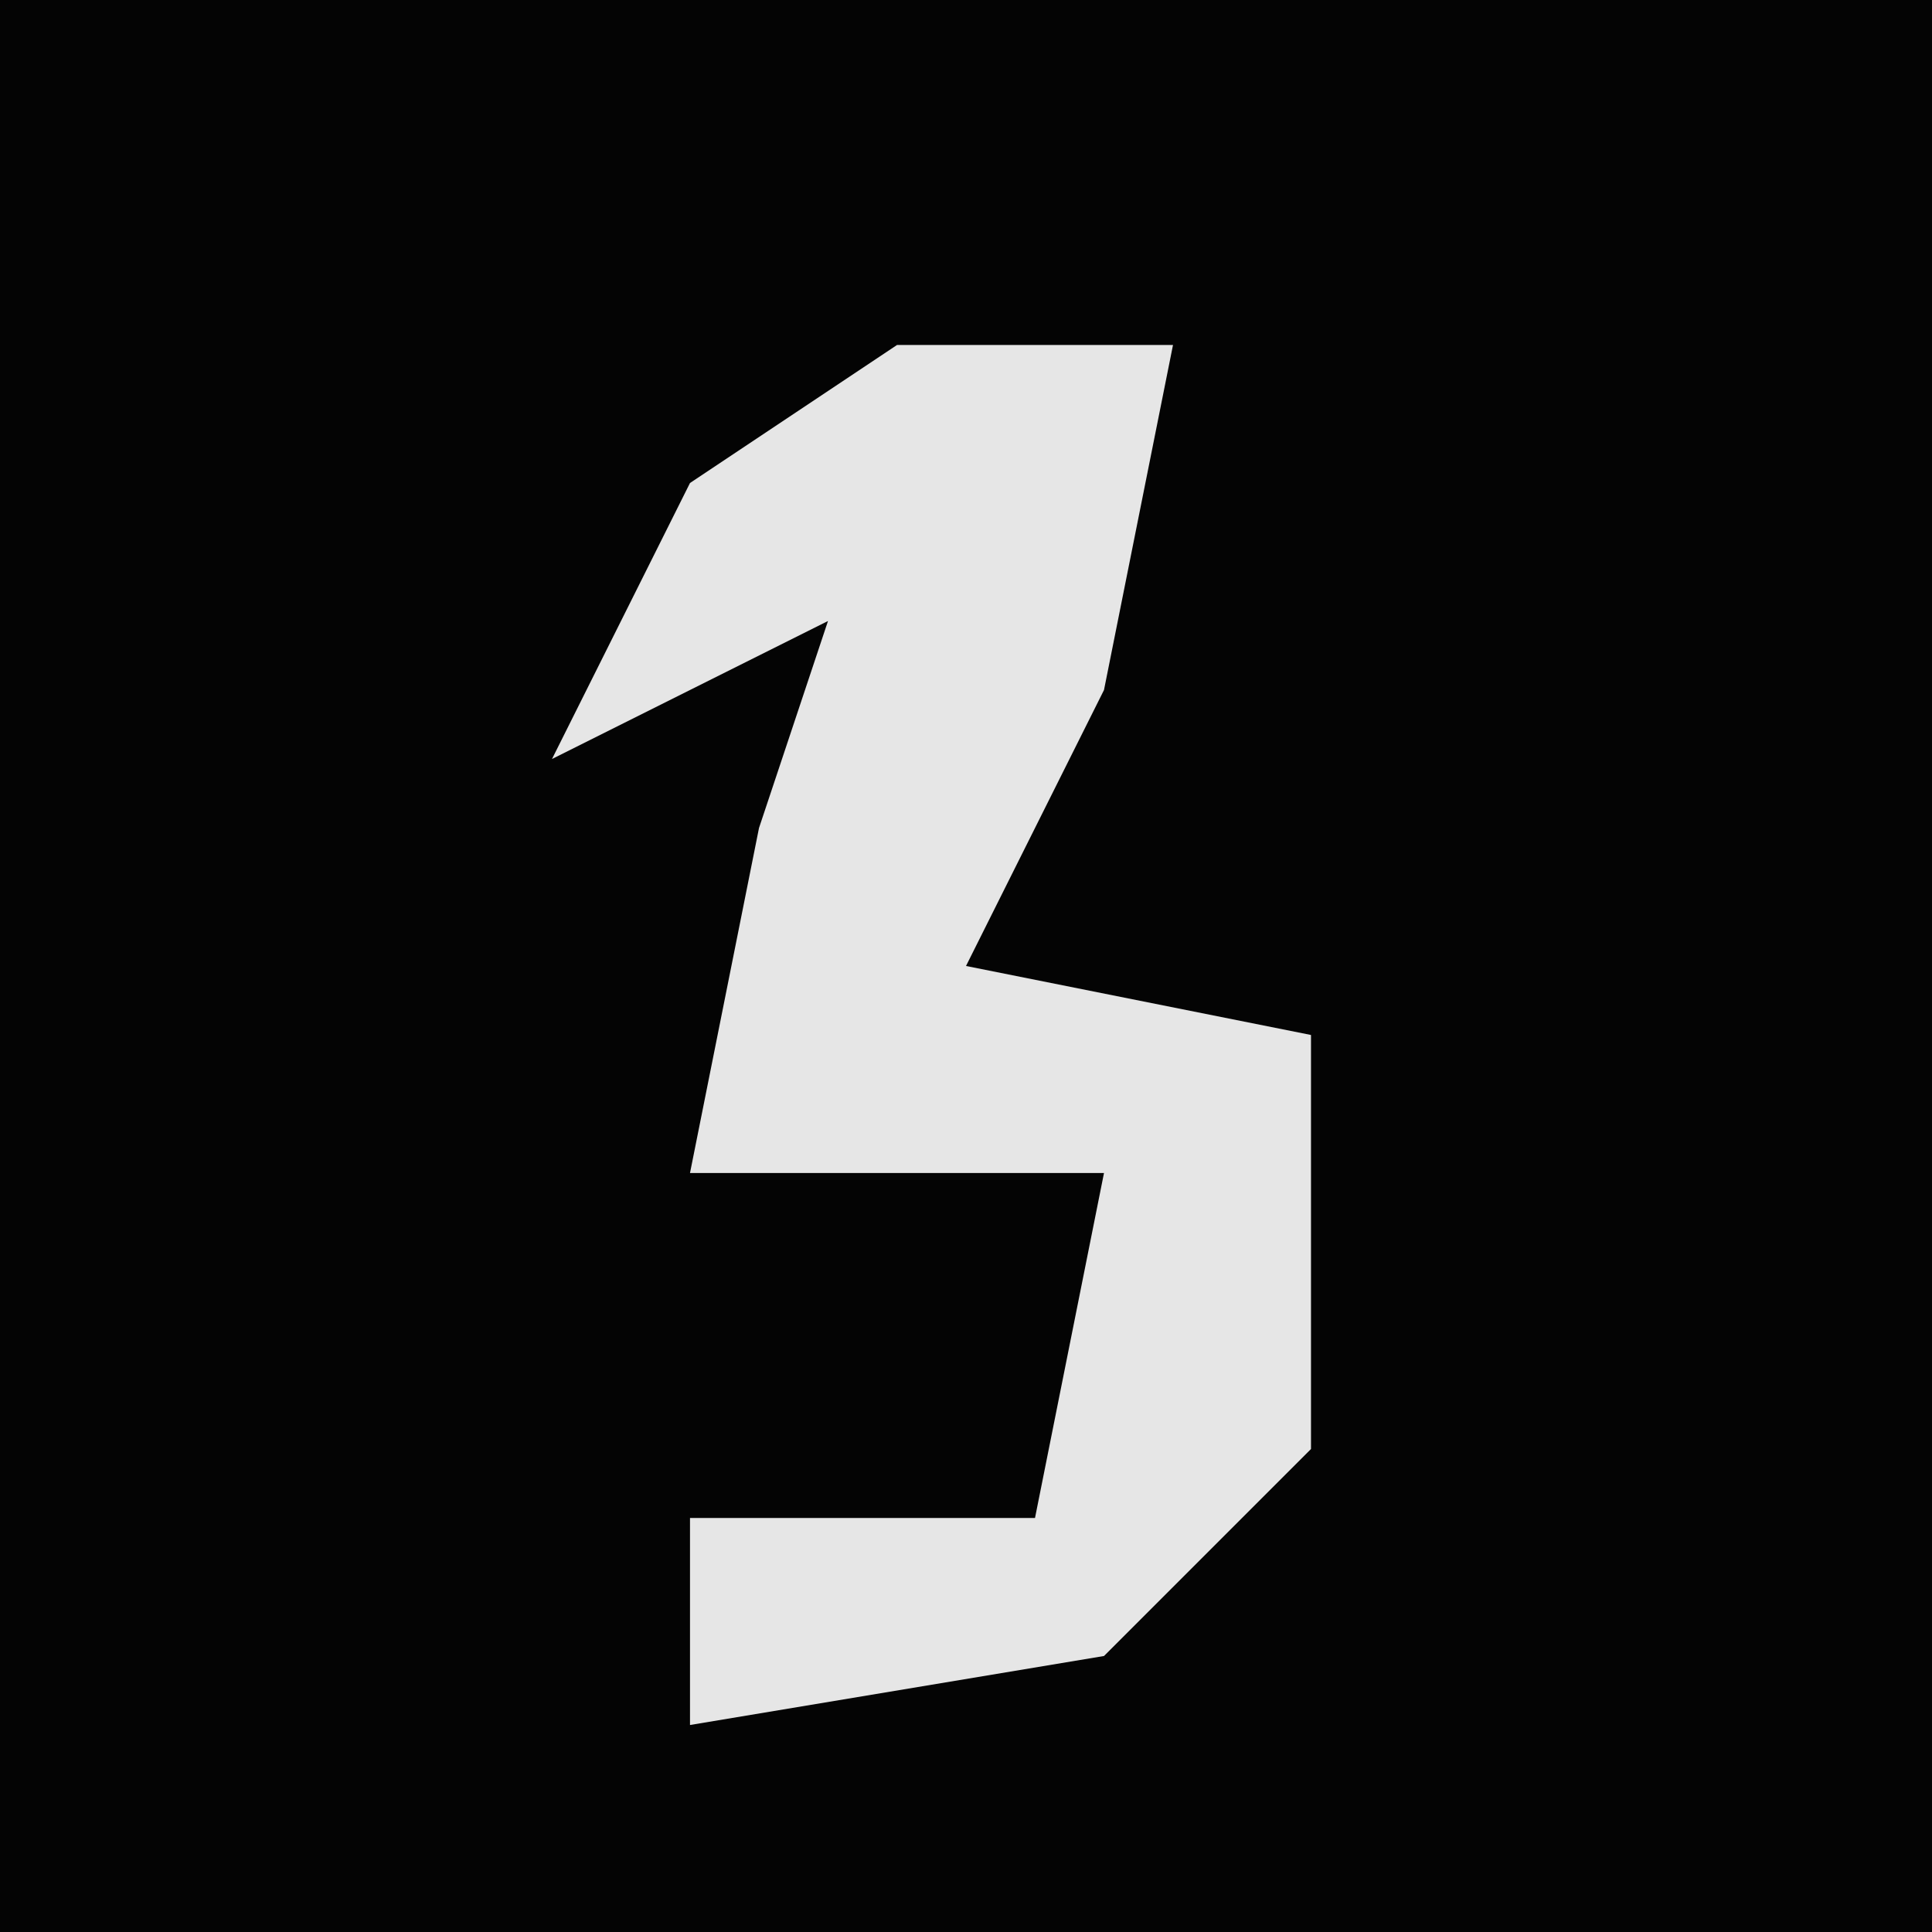 <?xml version="1.0" encoding="UTF-8"?>
<svg version="1.1" xmlns="http://www.w3.org/2000/svg" width="28" height="28">
<path d="M0,0 L28,0 L28,28 L0,28 Z " fill="#040404" transform="translate(0,0)"/>
<path d="M0,0 L4,0 L3,5 L1,9 L6,10 L6,16 L3,19 L-3,20 L-3,17 L2,17 L3,12 L-3,12 L-2,7 L-1,4 L-5,6 L-3,2 Z " fill="#E6E6E6" transform="translate(13,5)"/>
</svg>
